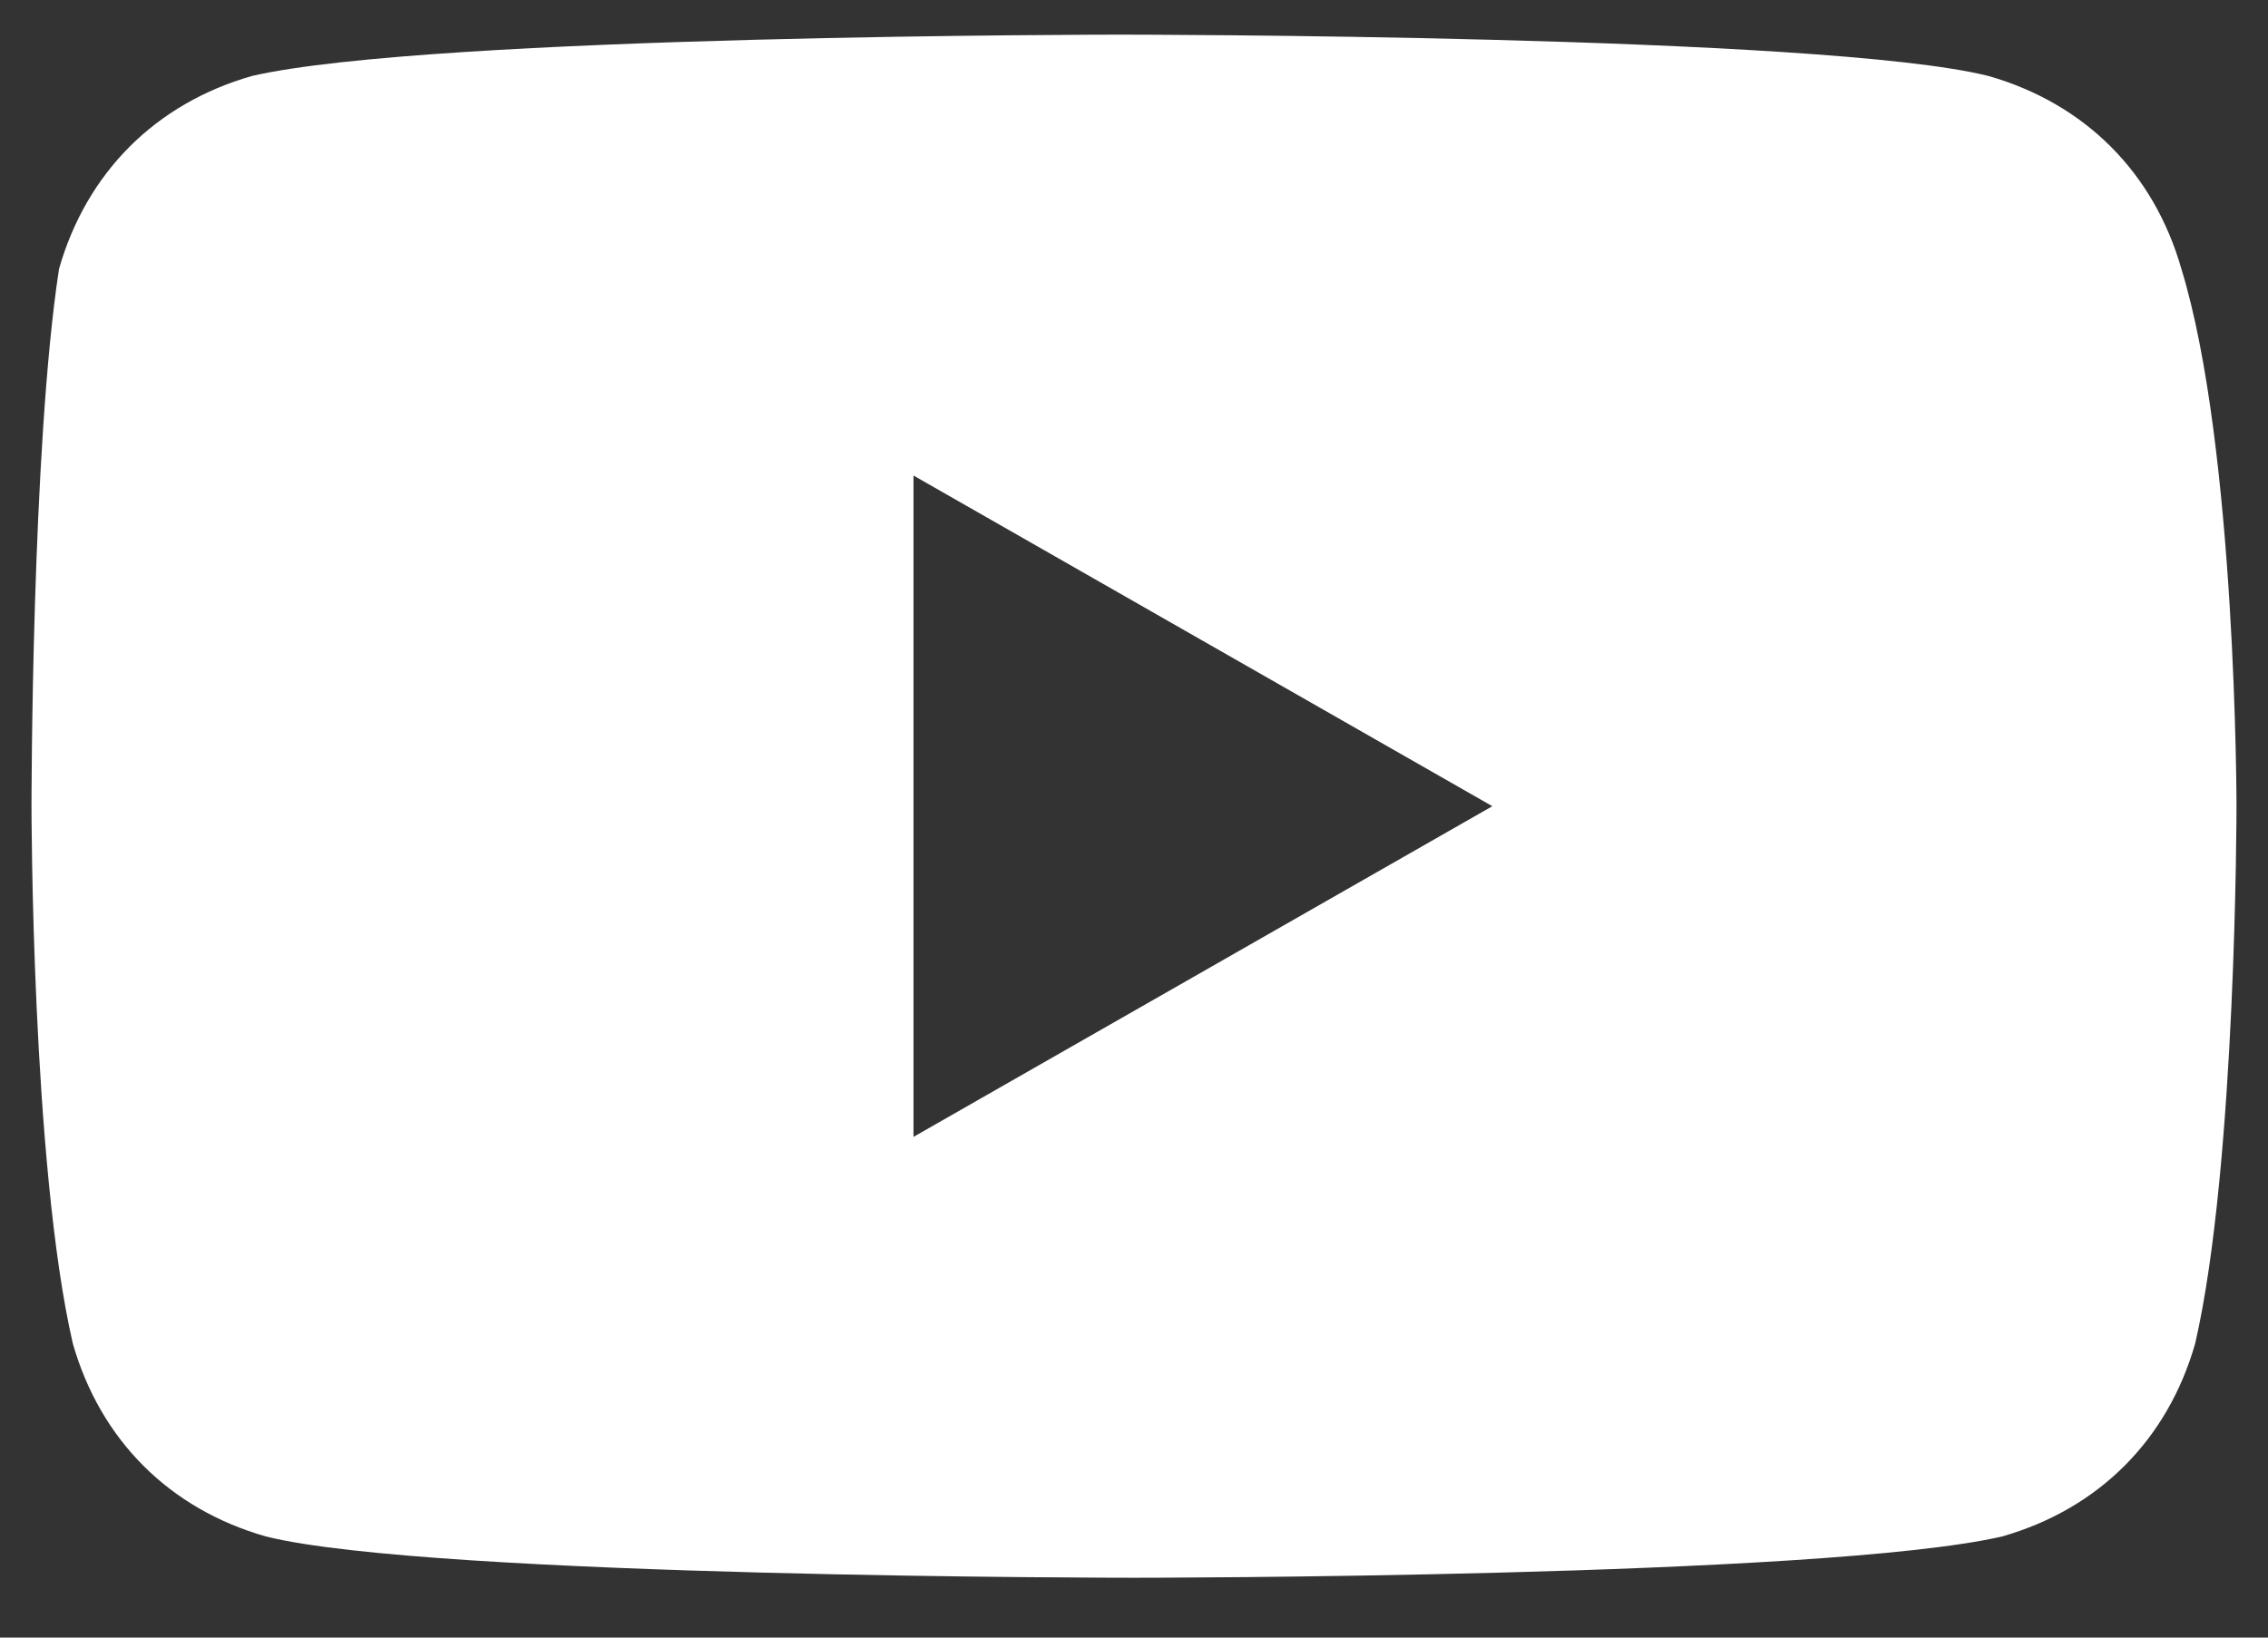 <svg width="36" height="26" viewBox="0 0 36 26" fill="none" xmlns="http://www.w3.org/2000/svg">
<rect x="0" y="0" width="36" height="26" fill="#333333" stroke="none"/>
<path d="M34.625 4.269C34.188 2.738 33.094 1.644 31.562 1.206C28.938 0.55 17.781 0.55 17.781 0.55C17.781 0.55 6.844 0.55 4 1.206C2.469 1.644 1.375 2.738 0.937 4.269C0.5 7.113 0.5 12.8 0.5 12.8C0.5 12.8 0.5 18.488 1.156 21.331C1.594 22.863 2.687 23.956 4.219 24.394C6.844 25.05 18 25.05 18 25.05C18 25.05 28.938 25.05 31.781 24.394C33.312 23.956 34.406 22.863 34.844 21.331C35.5 18.488 35.5 12.8 35.5 12.8C35.5 12.8 35.5 7.113 34.625 4.269ZM14.5 18.05V7.55L23.688 12.8L14.5 18.05Z" fill="white"/>
</svg>
